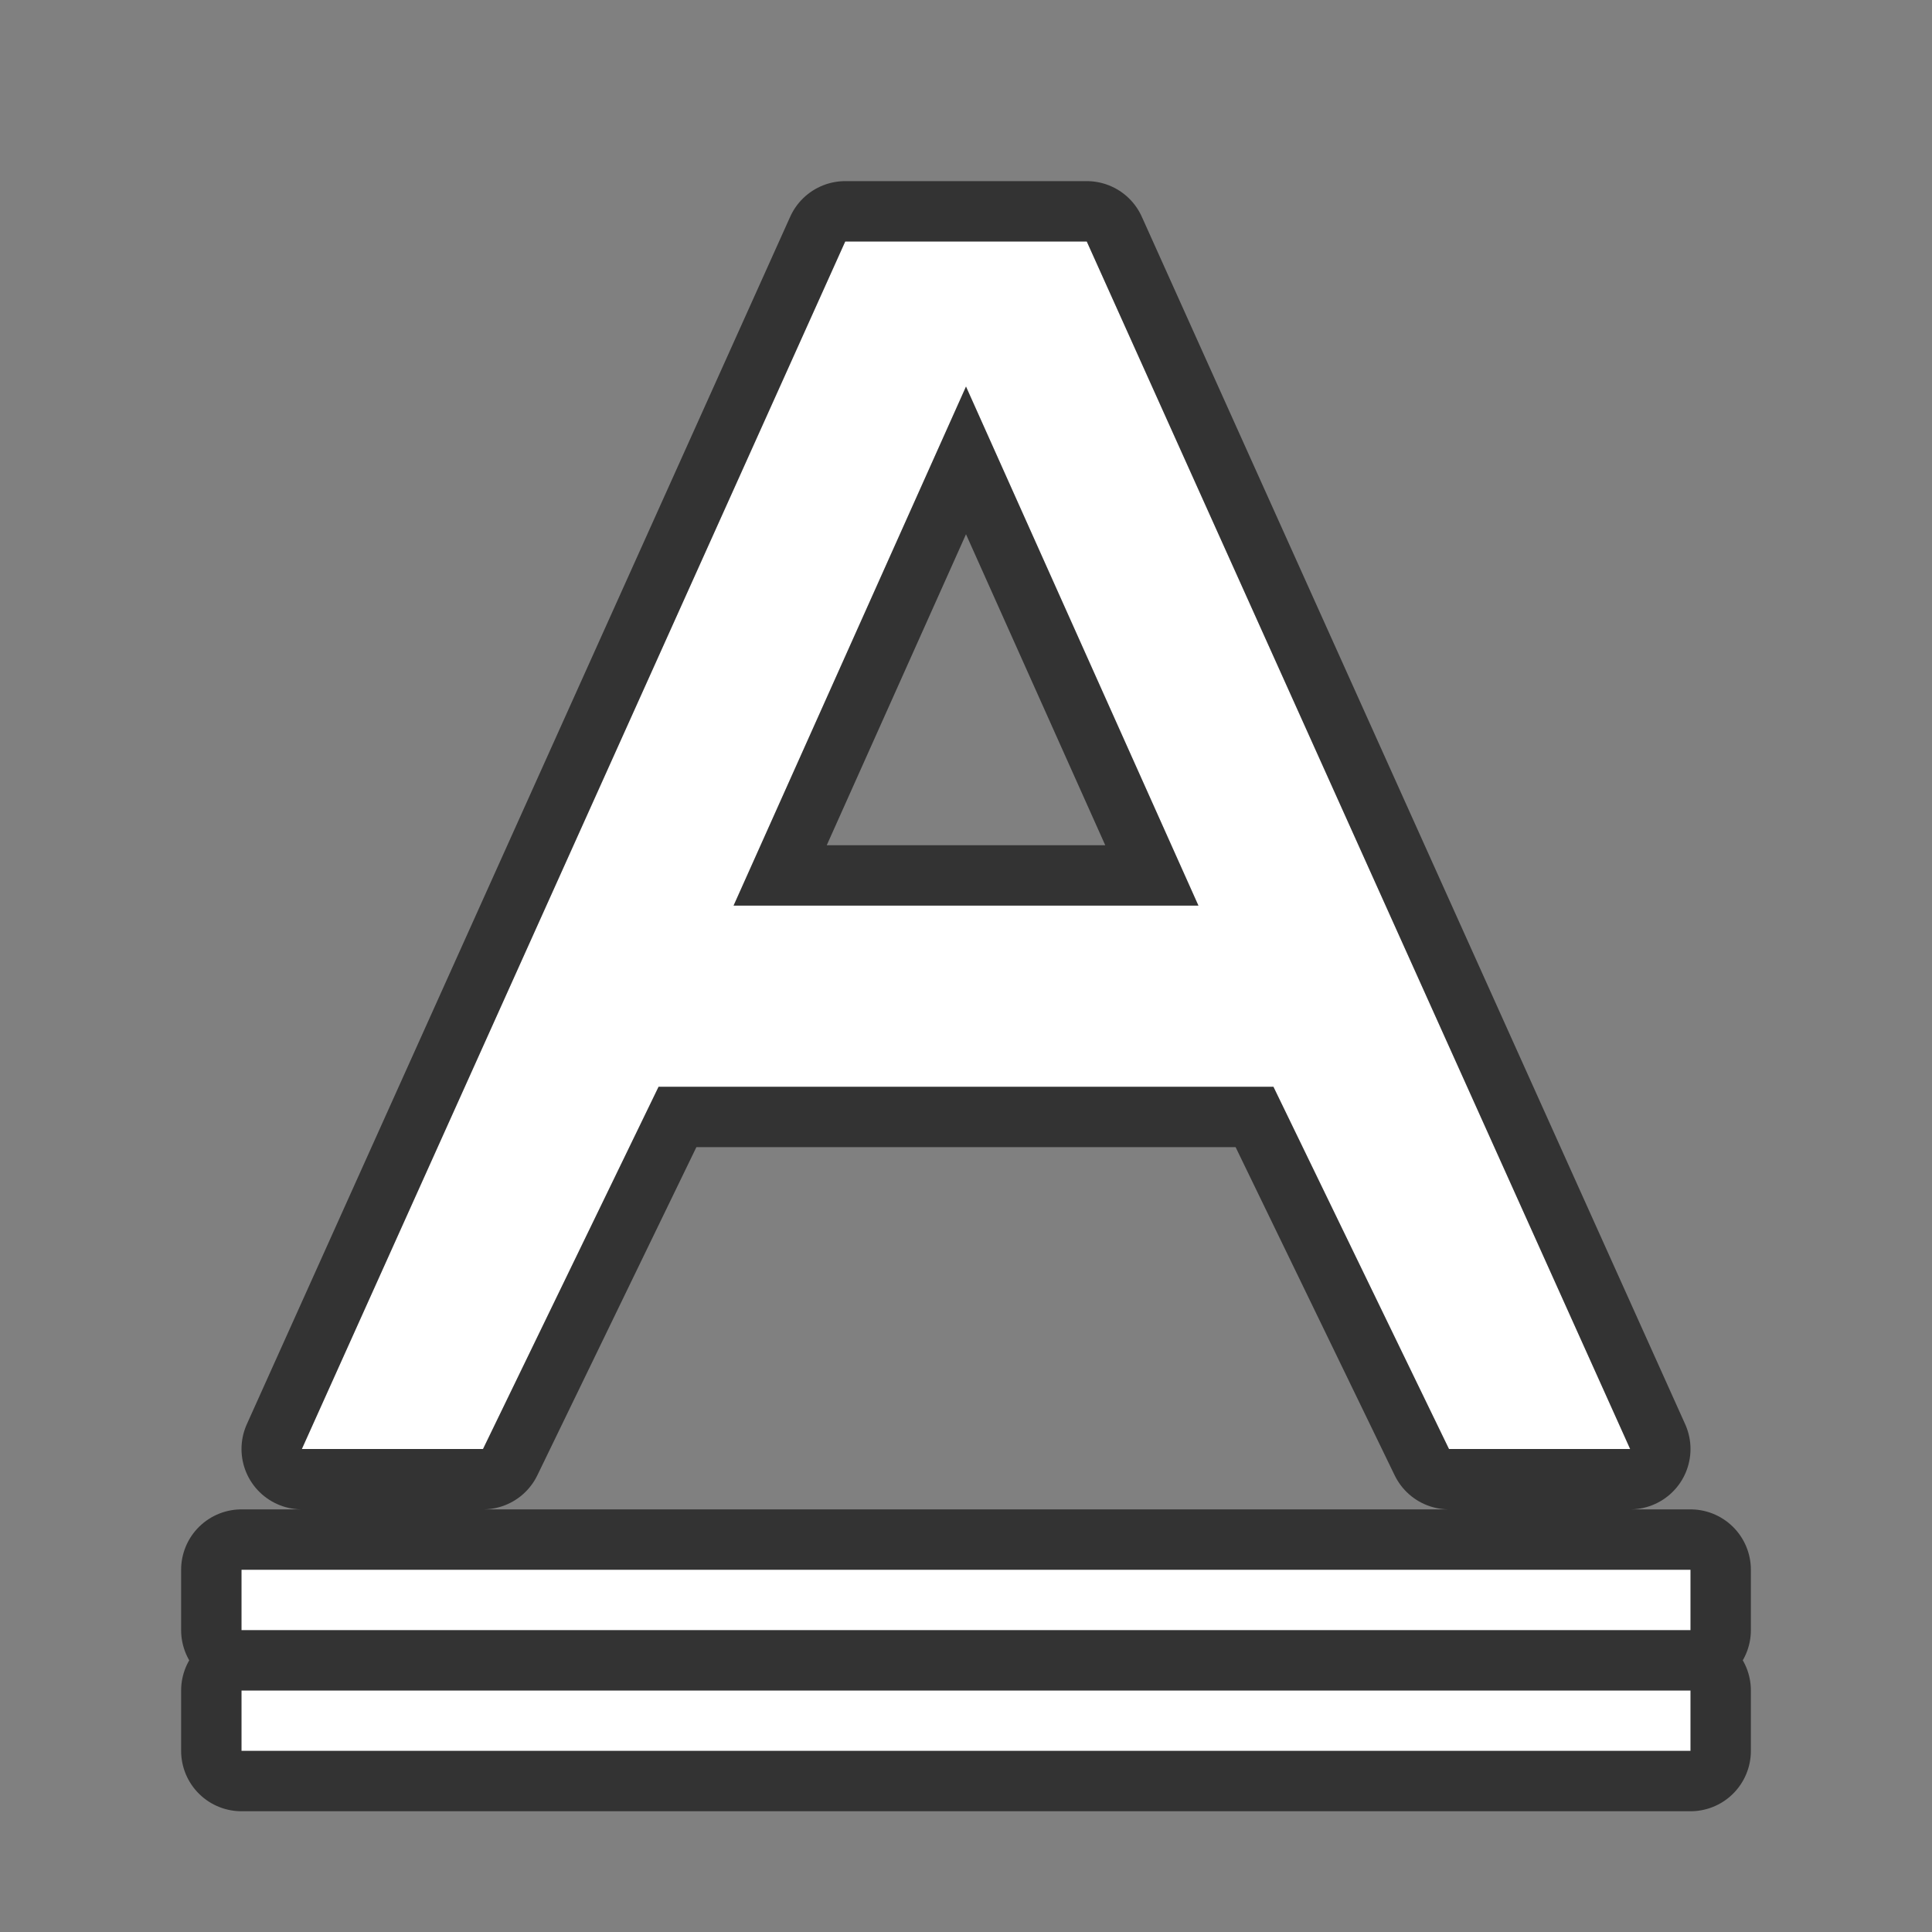 <svg xmlns="http://www.w3.org/2000/svg" viewBox="0 0 32 32"><rect x="0" y="0" width="32" height="32" fill="#808080" stroke="none"/><path d="M4 26v1h24v-1zm0 2v1h24v-1zM14 4L5 24h3l2.908-6h10.184L24 24h3L18 4h-2zm2 2.402L19.85 15h-7.7z" opacity=".6" stroke="#000" stroke-width="2" stroke-linejoin="round"/><path d="M14 4L5 24h3l2.908-6h10.184L24 24h3L18 4h-2zm2 2.402L19.85 15h-7.7zM4 26h24v1H4zM4 28h24v1H4z" fill="#fff"/></svg>